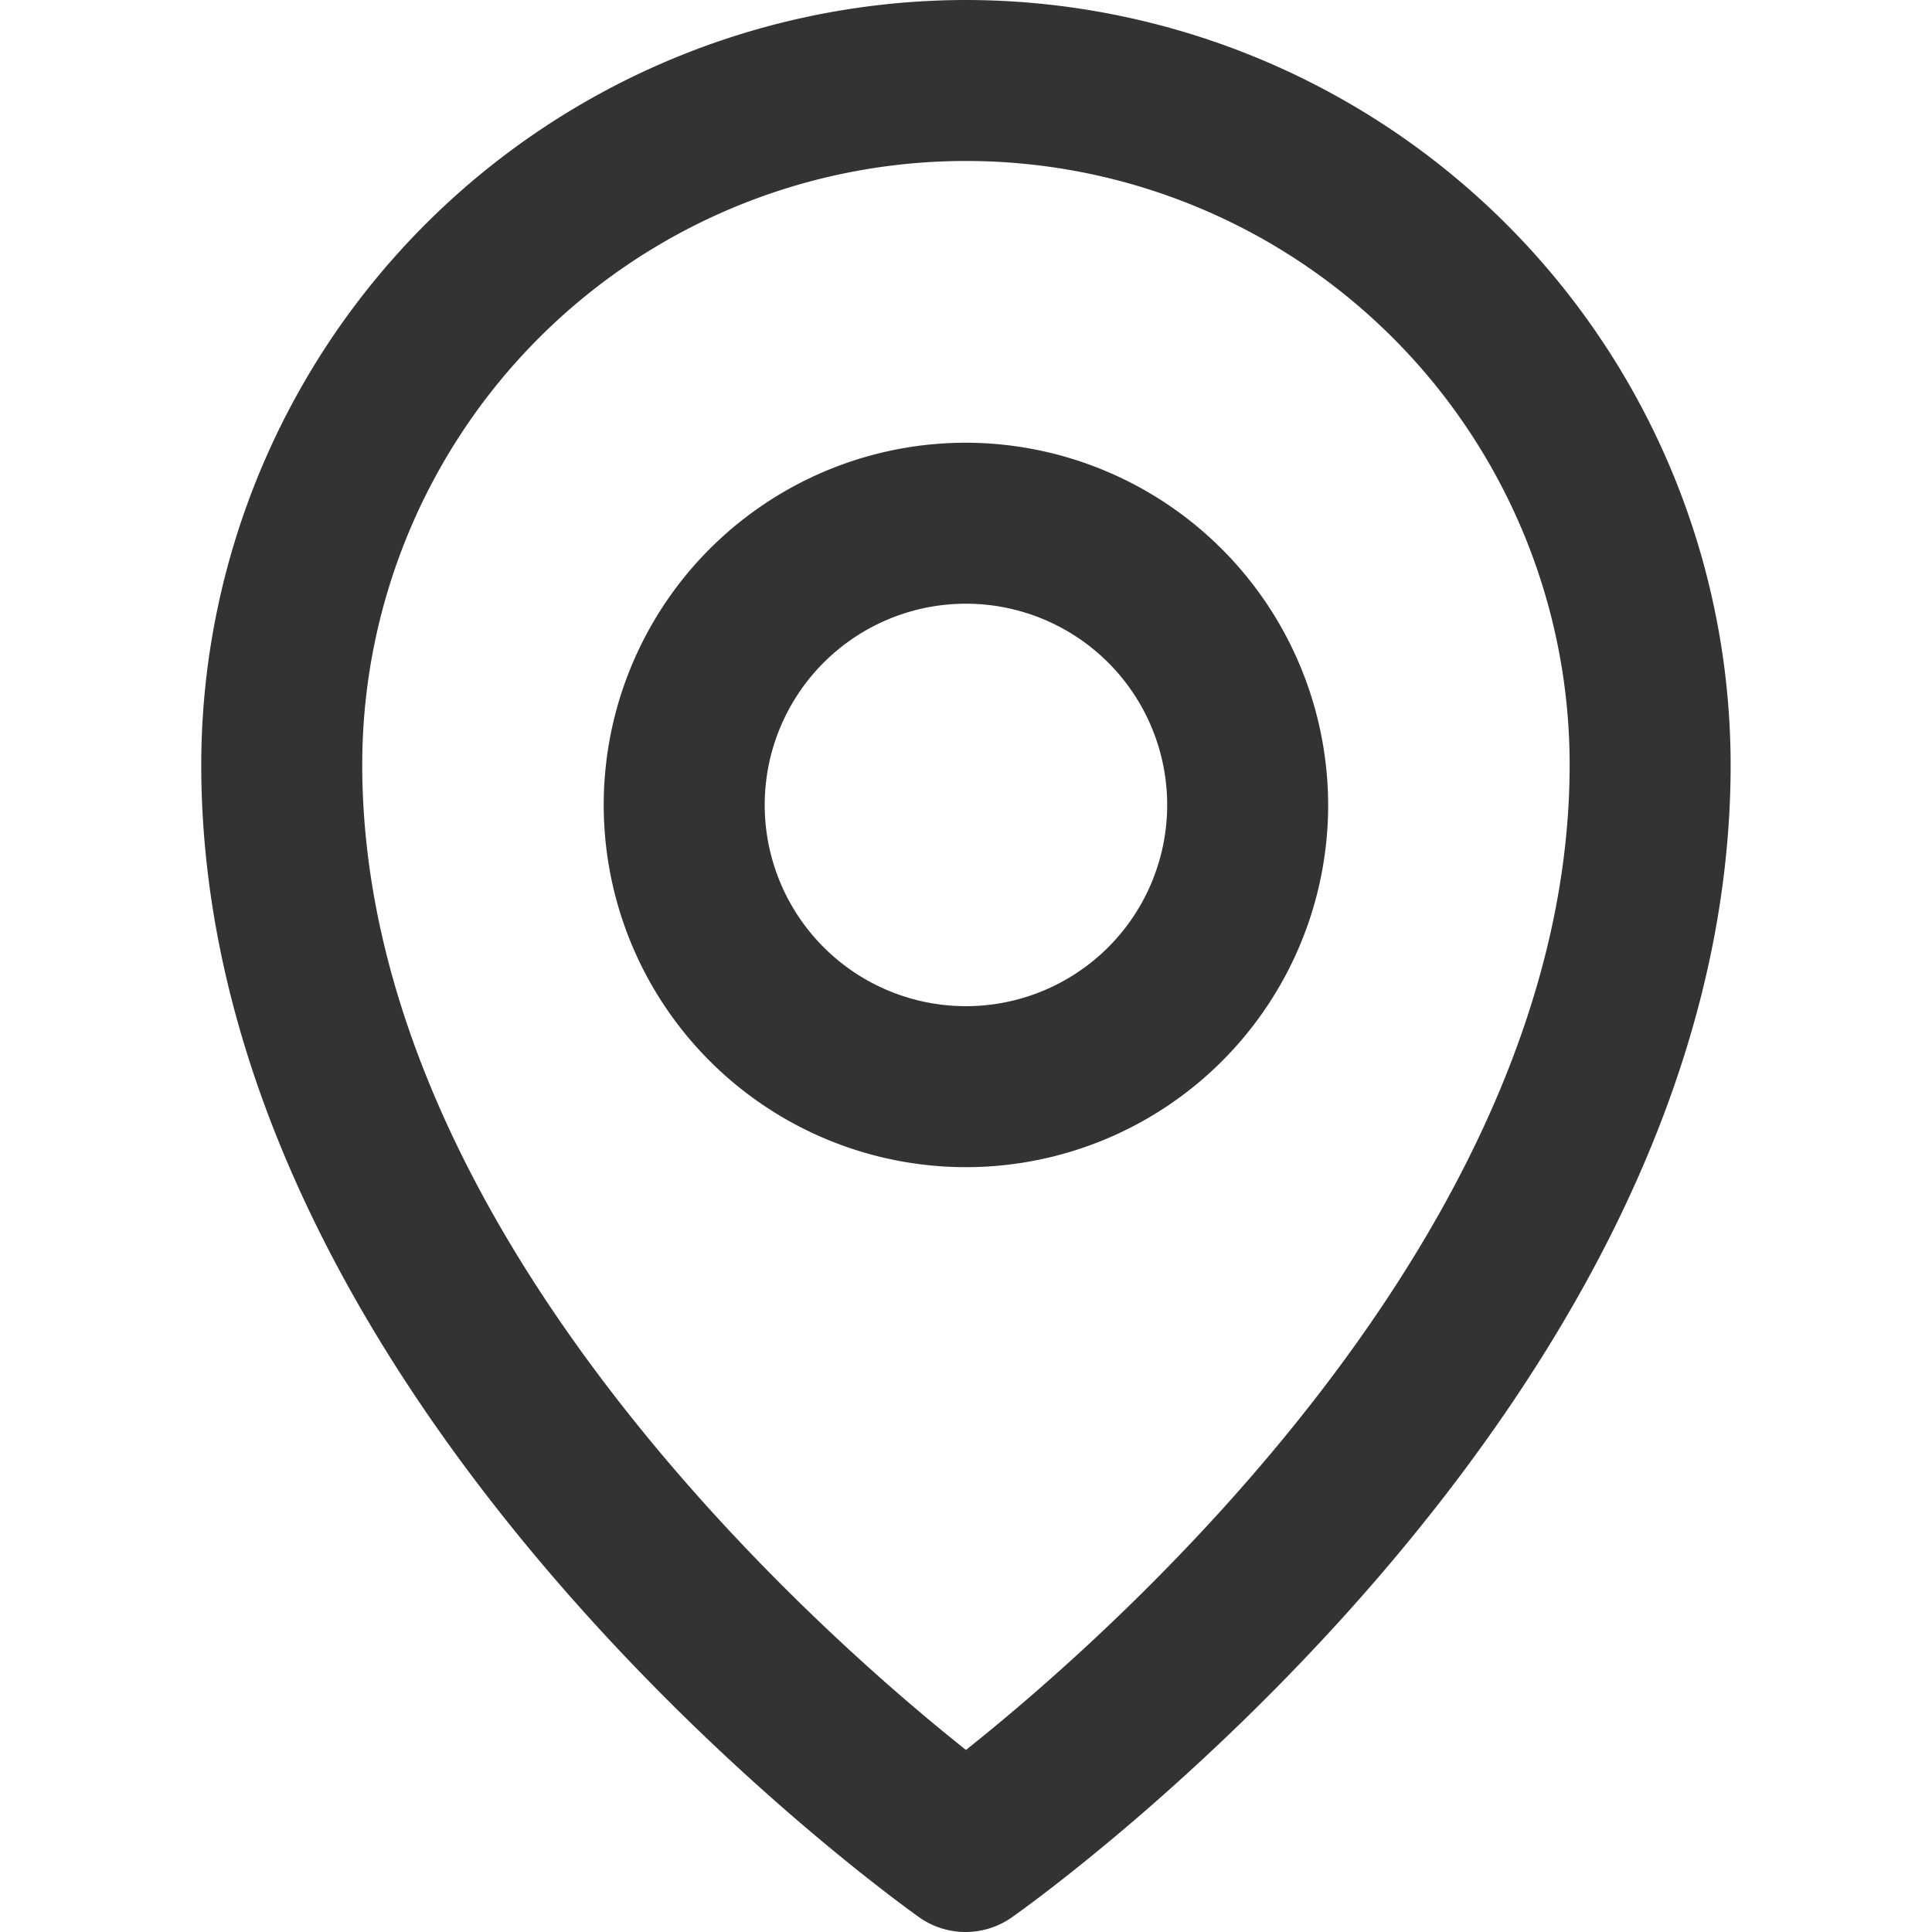 <?xml version="1.0" standalone="no"?><!DOCTYPE svg PUBLIC "-//W3C//DTD SVG 1.1//EN" "http://www.w3.org/Graphics/SVG/1.1/DTD/svg11.dtd"><svg class="icon" width="200px" height="200.00px" viewBox="0 0 1024 1024" version="1.1" xmlns="http://www.w3.org/2000/svg"><path d="M511.969 0A405.729 405.729 0 0 0 106.667 405.302c0 338.321 365.199 599.847 380.557 610.94a42.663 42.663 0 0 0 49.063 0C552.072 1005.149 917.271 743.623 917.271 405.302A405.729 405.729 0 0 0 511.969 0z m0 927.502C433.042 864.787 191.993 652.323 191.993 405.302a319.975 319.975 0 1 1 639.951 0c0 247.021-241.048 459.485-319.975 522.2z" fill="#333333" /><path d="M511.969 234.649A191.985 191.985 0 1 0 703.954 426.634a192.412 192.412 0 0 0-191.985-191.985z m0 298.644A106.658 106.658 0 1 1 618.627 426.634a106.658 106.658 0 0 1-106.658 106.658z" fill="#333333" /></svg>